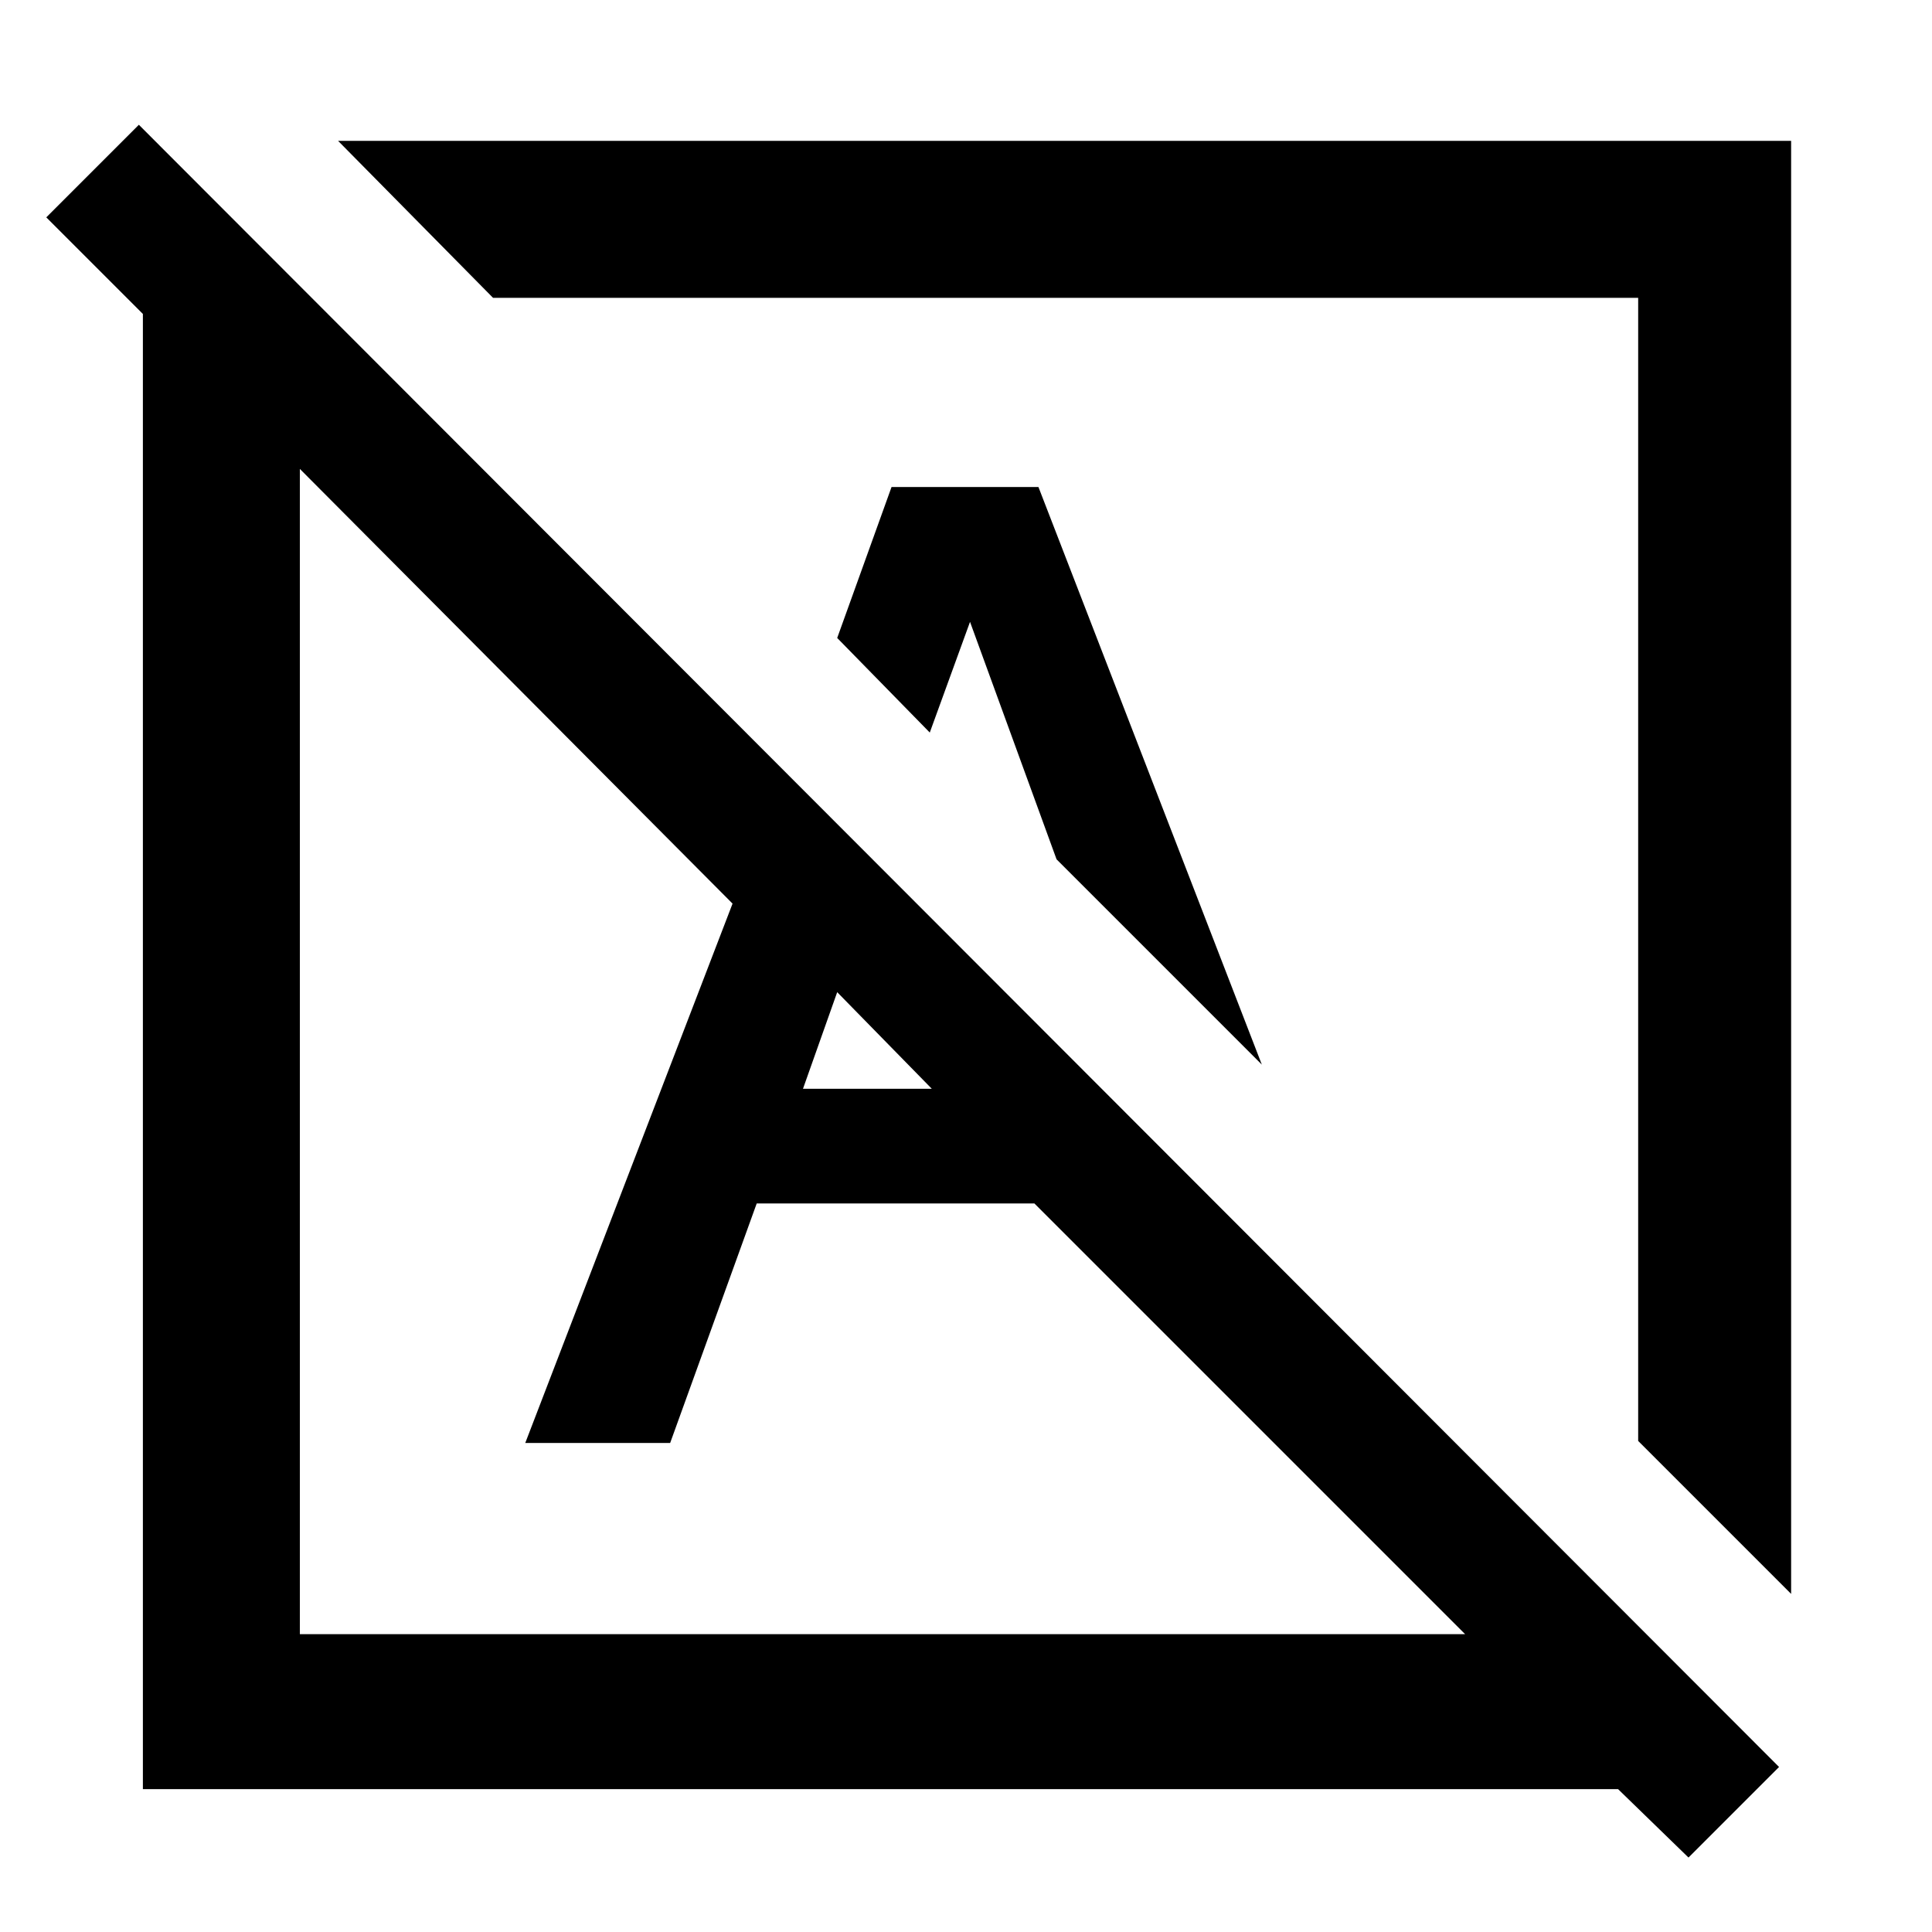 <svg xmlns="http://www.w3.org/2000/svg" height="48" width="48"><path d="M41.95 46.15 40.2 44.45H3.55V7.8L1.15 5.4L3.45 3.1L44.2 43.9ZM7.45 40.6H36.4L31.65 35.85L25.7 29.9H18.8L16.65 35.85H13.05L18.2 22.45L7.45 11.65ZM44.5 39.6 40.7 35.8V7.4H12.25L8.4 3.5H44.5ZM19.95 27.05H23.15L20.8 24.65ZM31.35 26.45 26.25 21.35 24.1 15.45 23.1 18.2 20.8 15.85 22.15 12.1H25.8ZM26.6 21.7ZM22 26.2Z"/></svg>
